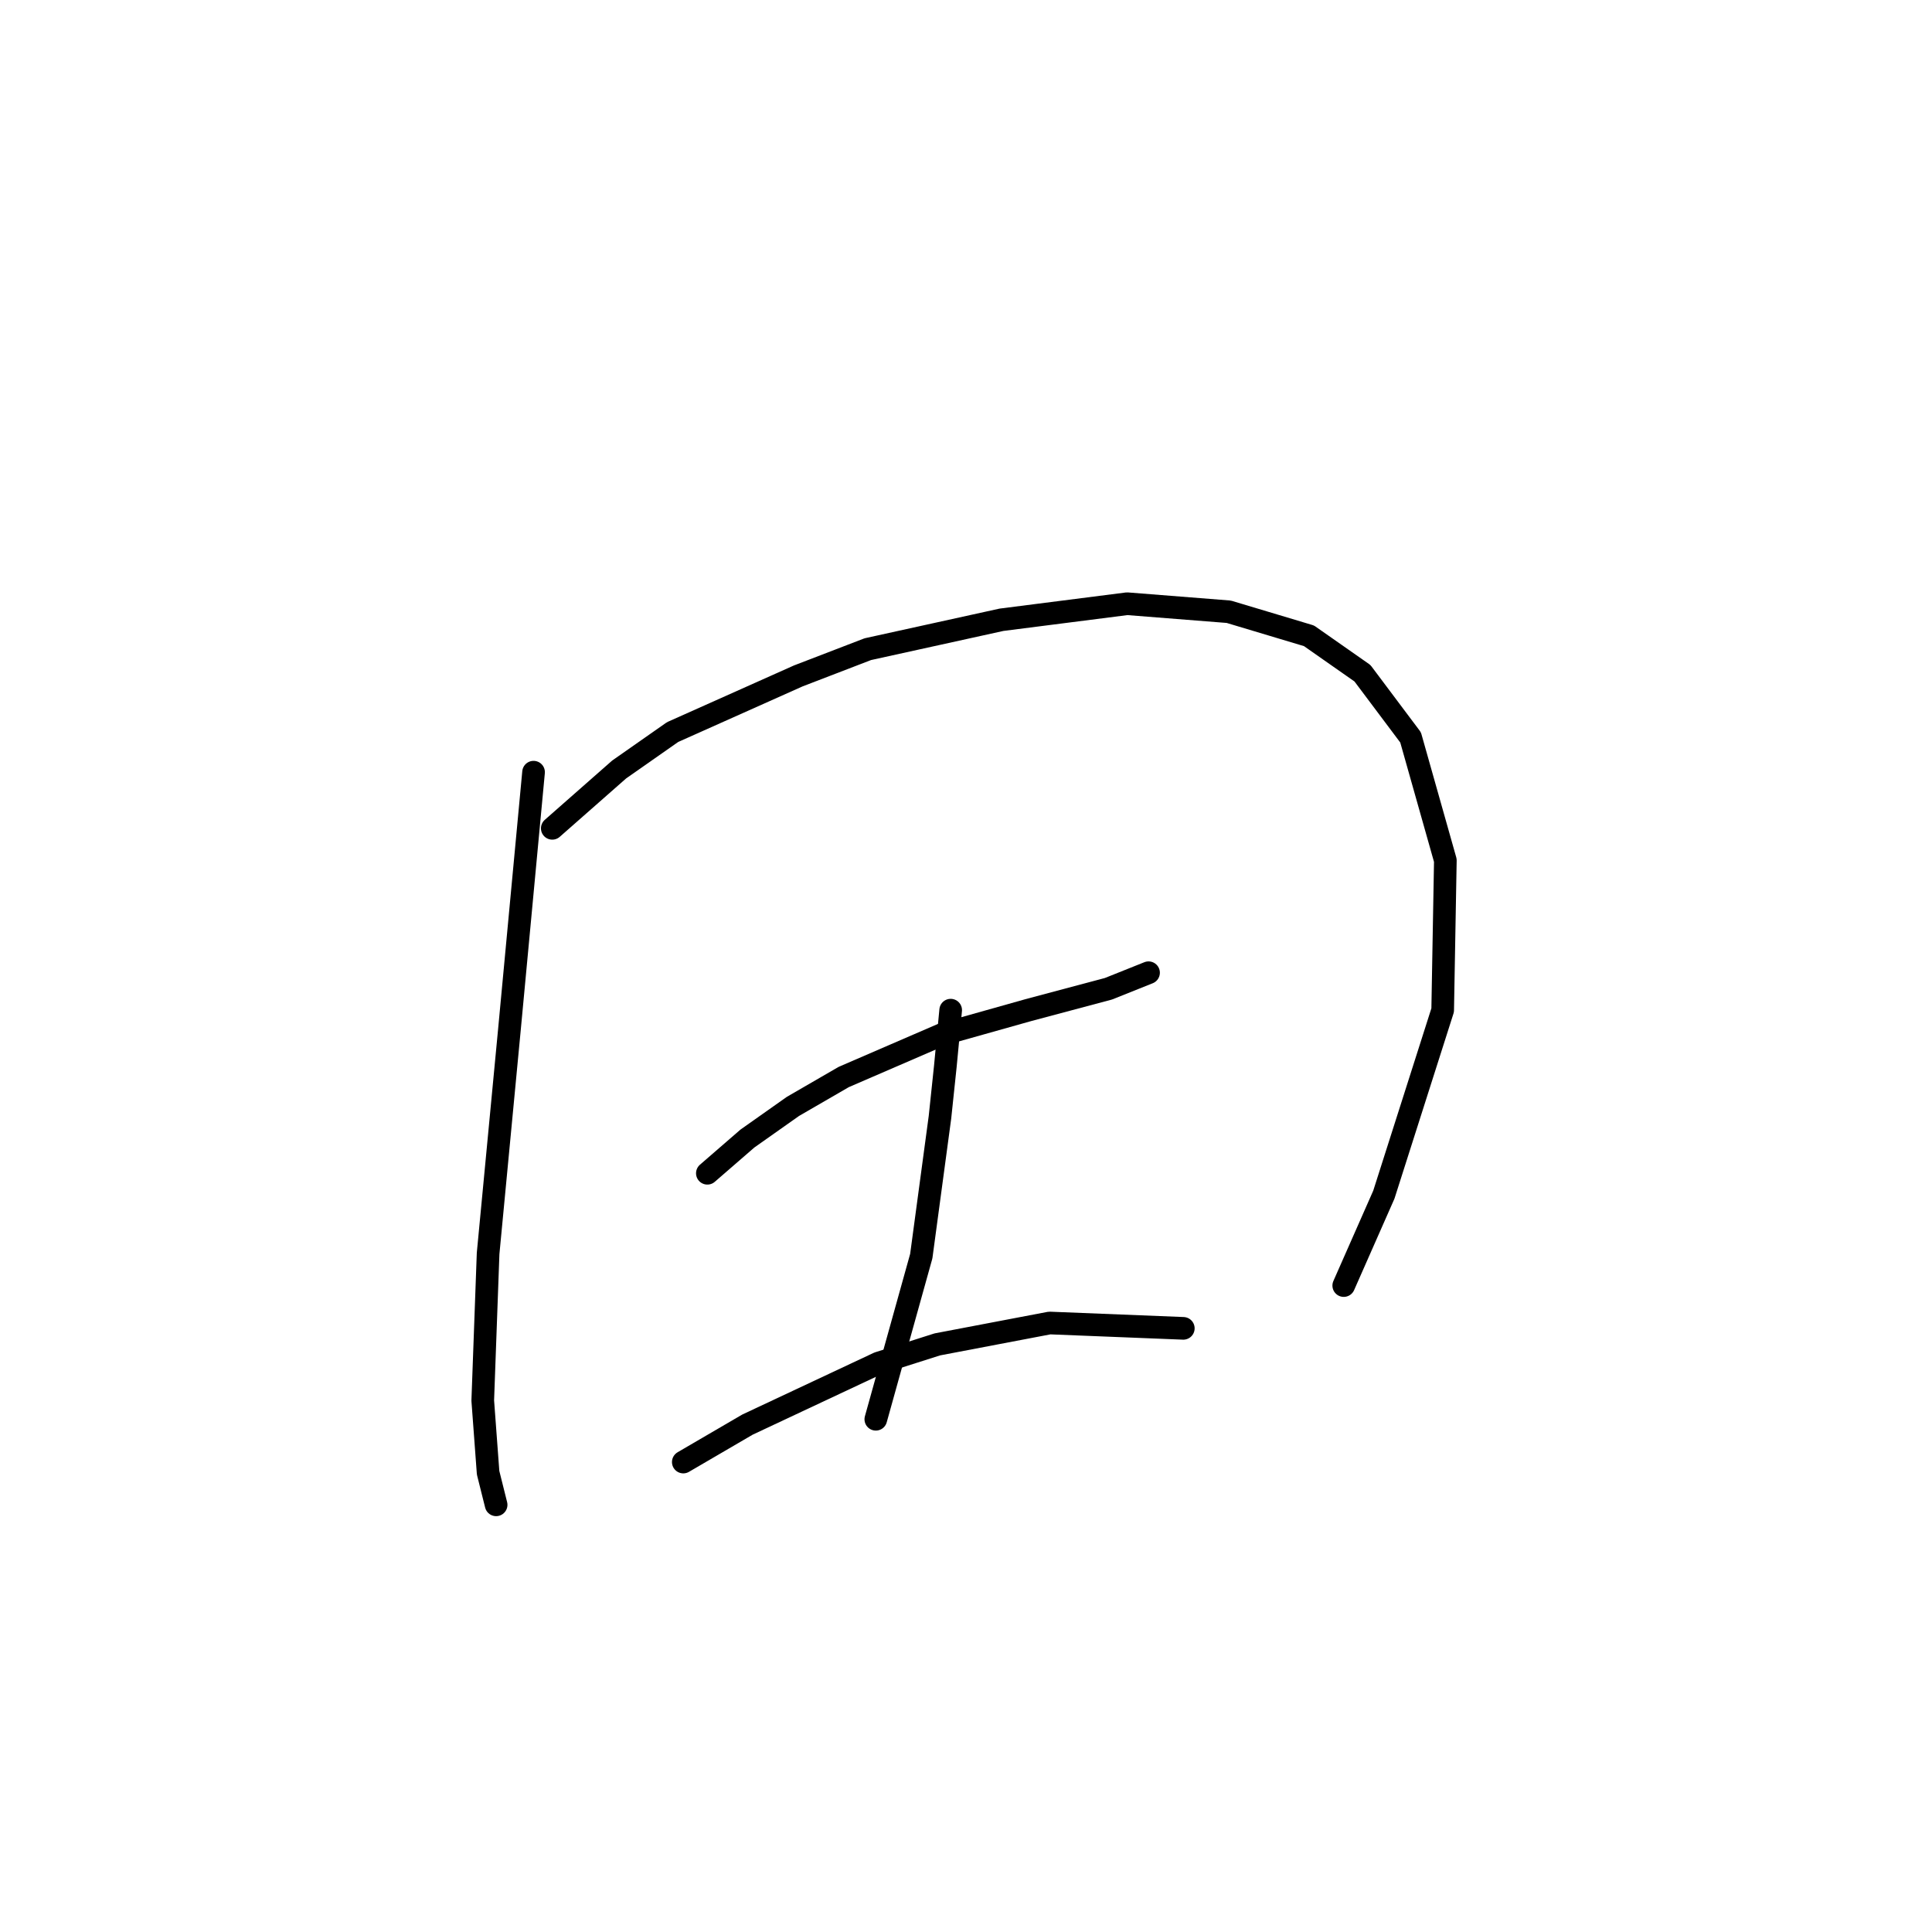 <?xml version="1.0" standalone="no"?>
    <svg width="256" height="256" xmlns="http://www.w3.org/2000/svg" version="1.1">
    <polyline stroke="black" stroke-width="3" stroke-linecap="round" fill="transparent" stroke-linejoin="round" points="70.699 102.318 67.51 136.331 64.676 166.093 63.967 185.58 64.676 195.146 65.739 199.398 65.739 199.398 " />
        <polyline stroke="black" stroke-width="3" stroke-linecap="round" fill="transparent" stroke-linejoin="round" points="73.179 109.758 82.037 101.964 89.123 97.003 105.775 89.563 114.987 86.02 132.702 82.123 149.354 79.997 162.818 81.06 173.447 84.248 180.533 89.209 186.911 97.712 191.517 114.01 191.162 133.851 183.368 158.298 178.053 170.345 178.053 170.345 " />
        <polyline stroke="black" stroke-width="3" stroke-linecap="round" fill="transparent" stroke-linejoin="round" points="93.729 155.464 99.043 150.858 105.066 146.606 111.798 142.709 124.907 137.04 136.245 133.851 146.874 131.017 152.189 128.891 152.189 128.891 " />
        <polyline stroke="black" stroke-width="3" stroke-linecap="round" fill="transparent" stroke-linejoin="round" points="125.97 133.851 125.262 141.292 124.553 148.023 122.073 166.447 116.05 188.06 116.05 188.06 " />
        <polyline stroke="black" stroke-width="3" stroke-linecap="round" fill="transparent" stroke-linejoin="round" points="90.54 193.729 99.043 188.768 116.404 180.619 124.199 178.139 139.08 175.305 156.795 176.013 156.795 176.013 " />
        </svg>